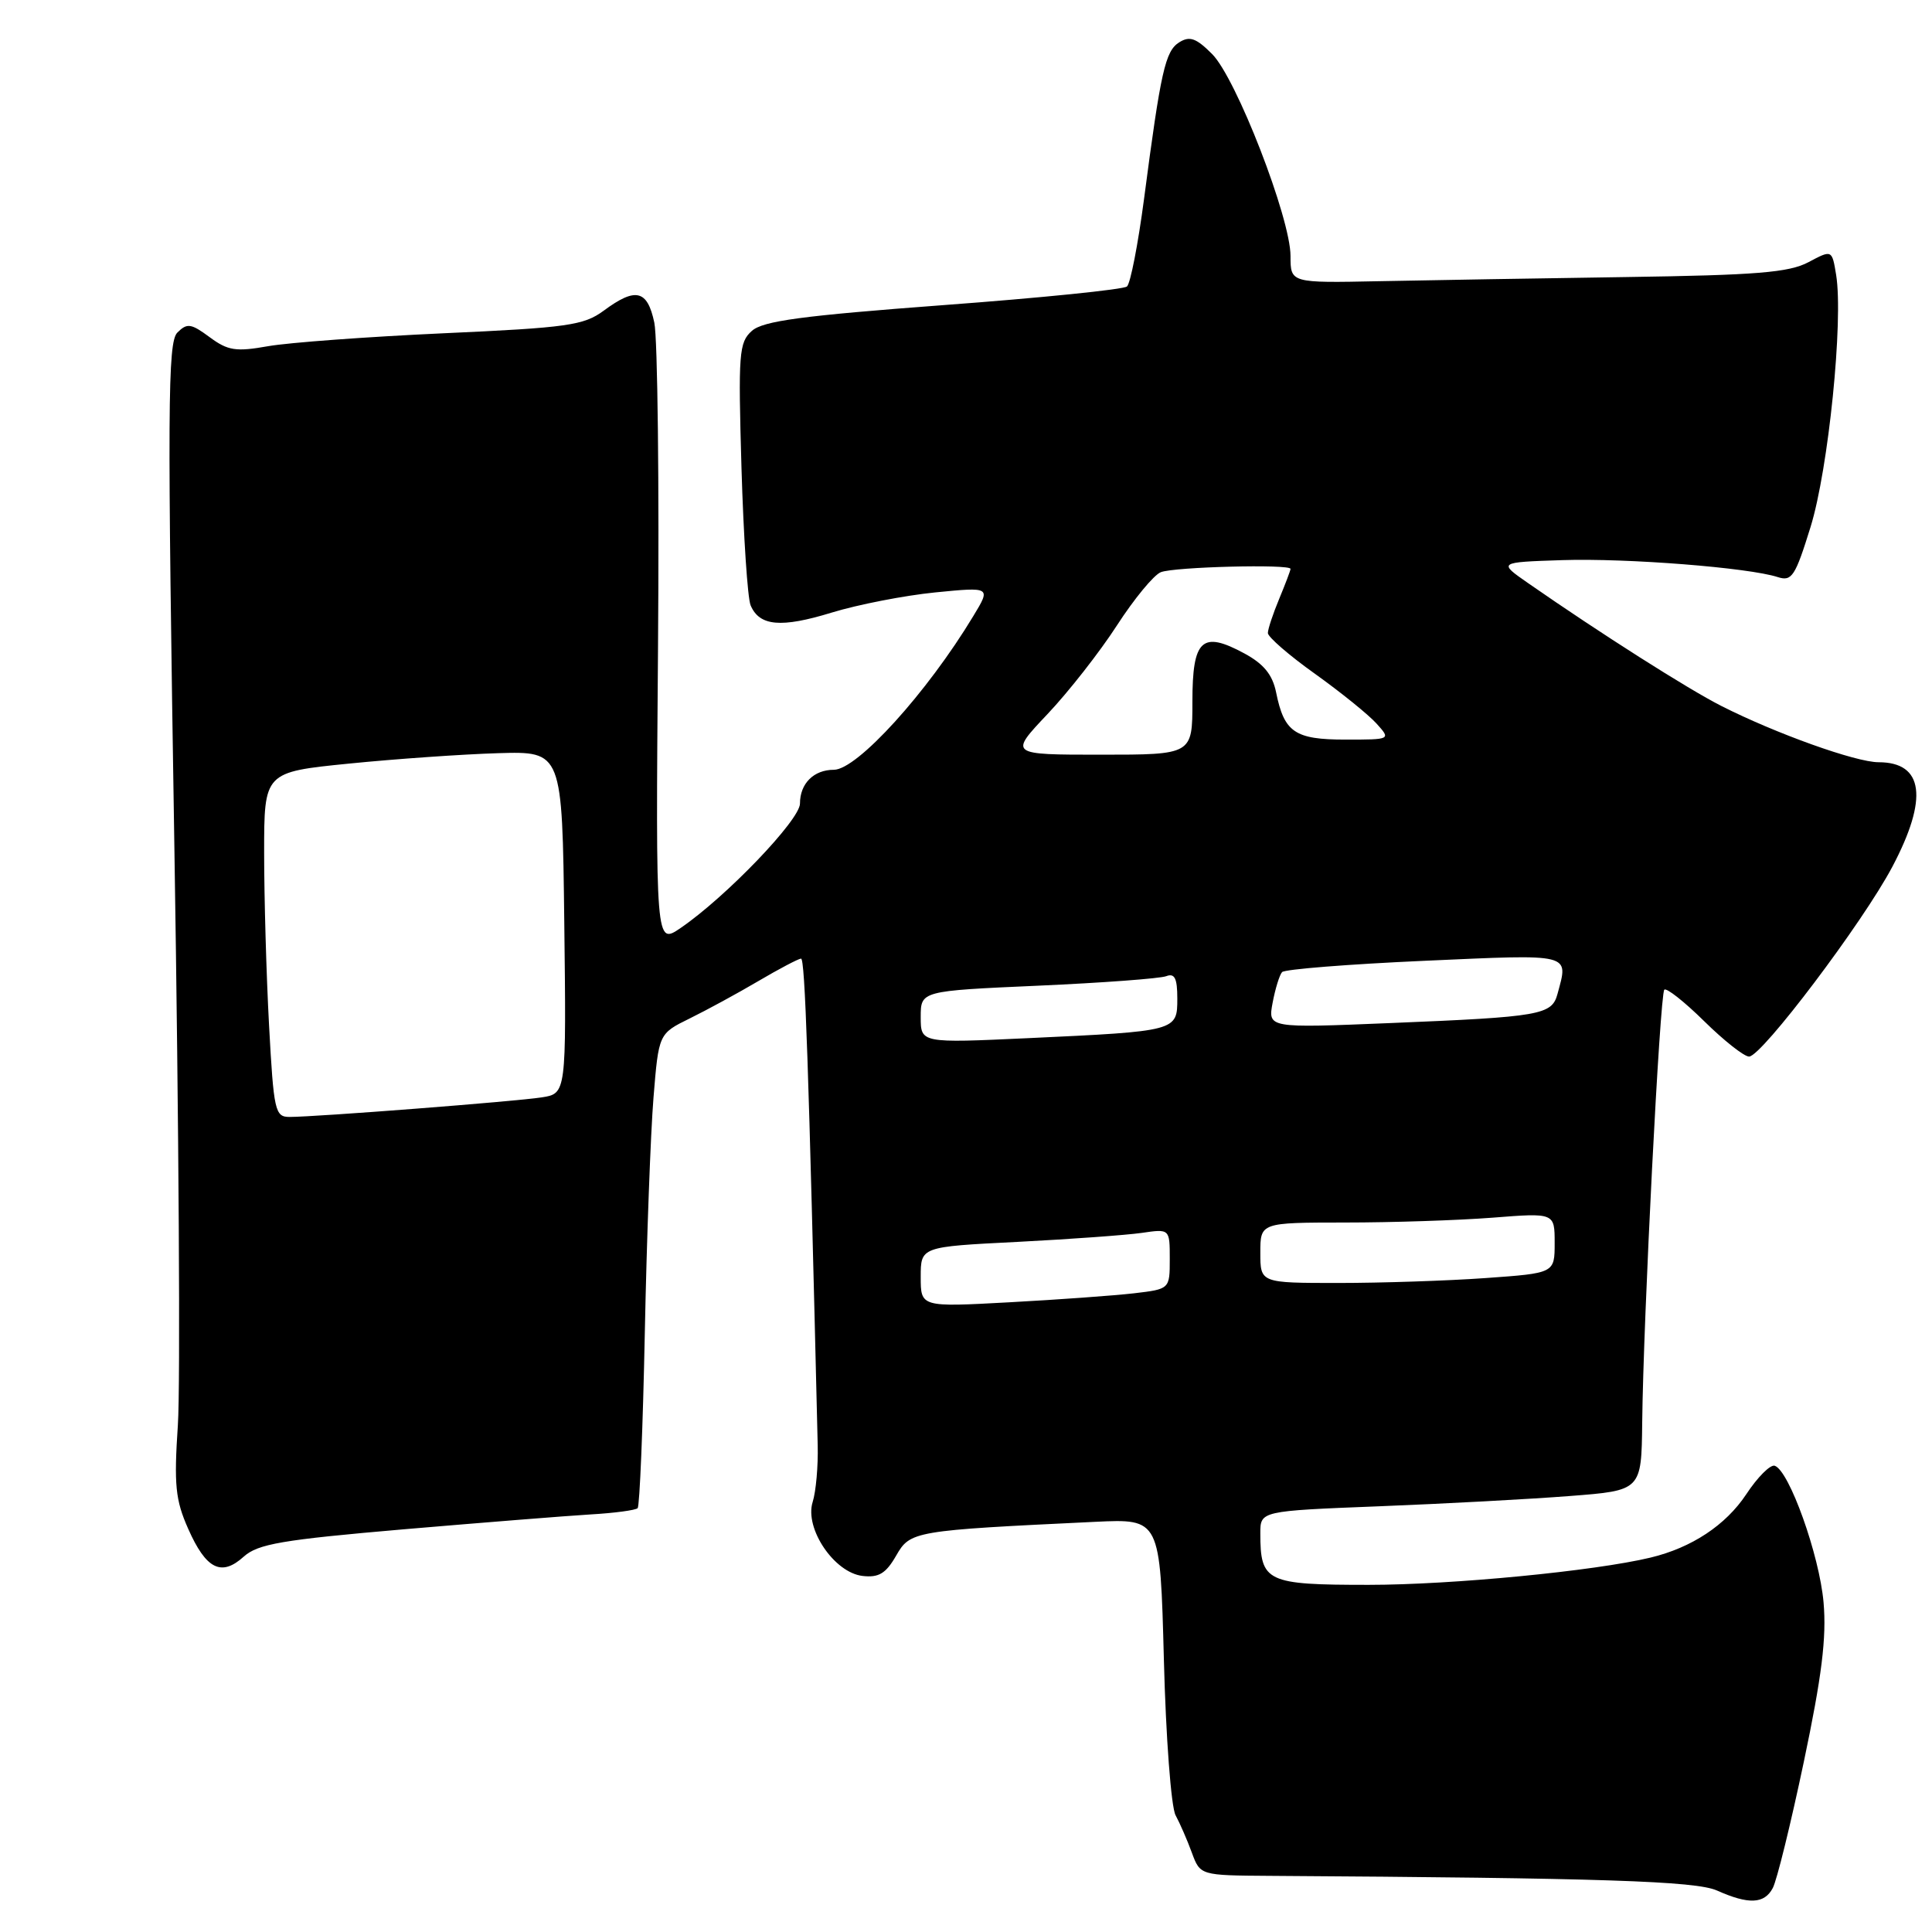 <?xml version="1.0" encoding="UTF-8" standalone="no"?>
<!DOCTYPE svg PUBLIC "-//W3C//DTD SVG 1.1//EN" "http://www.w3.org/Graphics/SVG/1.1/DTD/svg11.dtd" >
<svg xmlns="http://www.w3.org/2000/svg" xmlns:xlink="http://www.w3.org/1999/xlink" version="1.1" viewBox="0 0 256 256">
 <g >
 <path fill="currentColor"
d=" M 234.90 250.18 C 235.44 249.18 237.29 241.65 239.02 233.43 C 241.40 222.12 242.04 217.00 241.63 212.32 C 241.08 206.06 237.08 194.86 235.16 194.22 C 234.58 194.03 232.88 195.73 231.38 198.01 C 228.67 202.09 224.16 205.08 218.70 206.39 C 211.29 208.17 192.37 210.00 181.35 210.00 C 167.79 210.00 167.00 209.62 167.00 203.17 C 167.00 200.21 167.00 200.21 182.75 199.59 C 191.41 199.25 202.78 198.64 208.00 198.23 C 217.50 197.50 217.50 197.50 217.60 188.50 C 217.75 174.76 219.95 131.72 220.53 131.14 C 220.81 130.85 223.19 132.73 225.81 135.31 C 228.43 137.89 231.10 140.00 231.76 140.00 C 233.43 140.00 246.85 122.22 250.75 114.84 C 255.53 105.79 254.90 101.00 248.92 101.00 C 245.91 101.00 235.33 97.21 228.10 93.55 C 223.68 91.31 212.05 83.92 202.50 77.28 C 198.50 74.50 198.50 74.50 207.00 74.22 C 215.56 73.94 231.72 75.21 235.57 76.47 C 237.43 77.07 237.88 76.37 239.91 69.82 C 242.28 62.16 244.27 42.47 243.30 36.44 C 242.75 33.08 242.75 33.08 239.63 34.74 C 237.06 36.11 232.74 36.46 215.50 36.71 C 203.95 36.88 189.21 37.13 182.75 37.26 C 171.00 37.50 171.00 37.50 171.00 33.92 C 171.00 28.90 163.80 10.34 160.61 7.16 C 158.50 5.04 157.64 4.74 156.25 5.61 C 154.40 6.78 153.81 9.41 151.59 26.37 C 150.80 32.35 149.79 37.56 149.33 37.96 C 148.87 38.36 137.93 39.47 125.00 40.43 C 106.30 41.83 101.12 42.52 99.63 43.84 C 97.91 45.37 97.81 46.80 98.25 62.00 C 98.52 71.08 99.06 79.27 99.46 80.21 C 100.63 82.98 103.50 83.23 110.21 81.17 C 113.67 80.11 119.83 78.91 123.90 78.50 C 131.31 77.77 131.31 77.77 128.97 81.63 C 122.85 91.78 113.57 102.00 110.49 102.00 C 107.83 102.00 106.00 103.82 106.00 106.48 C 106.00 108.64 96.21 118.84 90.19 122.96 C 86.88 125.22 86.88 125.22 87.19 85.86 C 87.36 64.21 87.14 44.81 86.70 42.75 C 85.78 38.40 84.23 38.03 79.99 41.17 C 77.35 43.11 75.22 43.42 58.78 44.16 C 48.73 44.62 38.27 45.39 35.54 45.87 C 31.25 46.63 30.20 46.47 27.77 44.67 C 25.31 42.85 24.79 42.78 23.50 44.07 C 22.21 45.36 22.17 53.95 23.11 112.52 C 23.70 149.36 23.91 183.69 23.57 188.80 C 23.04 196.76 23.24 198.75 24.93 202.56 C 27.30 207.93 29.33 208.95 32.30 206.26 C 34.17 204.58 37.36 204.03 53.50 202.64 C 63.95 201.75 75.09 200.86 78.25 200.67 C 81.41 200.49 84.22 200.11 84.49 199.84 C 84.76 199.57 85.19 189.14 85.44 176.65 C 85.69 164.17 86.21 150.13 86.59 145.46 C 87.28 136.97 87.28 136.97 91.39 134.95 C 93.65 133.84 97.75 131.61 100.50 129.99 C 103.25 128.37 105.79 127.04 106.14 127.02 C 106.67 127.00 107.14 140.76 108.35 191.50 C 108.42 194.25 108.12 197.64 107.68 199.03 C 106.59 202.53 110.53 208.38 114.29 208.82 C 116.44 209.07 117.38 208.50 118.74 206.14 C 120.61 202.87 121.02 202.80 145.11 201.65 C 153.73 201.24 153.73 201.24 154.22 219.90 C 154.48 230.17 155.18 239.44 155.77 240.53 C 156.35 241.61 157.33 243.85 157.93 245.50 C 159.04 248.50 159.04 248.50 168.27 248.56 C 212.28 248.84 224.69 249.25 227.50 250.50 C 231.71 252.38 233.78 252.29 234.90 250.18 Z  M 122.00 169.20 C 122.00 165.20 122.00 165.20 134.75 164.56 C 141.76 164.20 149.19 163.66 151.25 163.37 C 155.00 162.82 155.00 162.82 155.00 166.82 C 155.00 170.81 155.00 170.81 150.25 171.37 C 147.64 171.67 140.21 172.21 133.75 172.56 C 122.00 173.20 122.00 173.20 122.00 169.20 Z  M 167.00 166.00 C 167.00 162.00 167.00 162.00 178.25 161.99 C 184.44 161.99 193.21 161.70 197.75 161.35 C 206.00 160.70 206.00 160.70 206.00 164.70 C 206.00 168.70 206.00 168.70 196.85 169.35 C 191.81 169.71 183.04 170.00 177.35 170.00 C 167.00 170.00 167.00 170.00 167.00 166.00 Z  M 35.65 135.84 C 35.29 129.16 35.00 118.88 35.00 113.00 C 35.00 102.31 35.00 102.31 46.25 101.18 C 52.44 100.56 61.33 99.94 66.00 99.80 C 74.50 99.55 74.50 99.55 74.77 122.22 C 75.04 144.90 75.04 144.90 71.77 145.41 C 68.30 145.95 41.86 148.00 38.37 148.00 C 36.44 148.00 36.27 147.25 35.65 135.84 Z  M 122.00 134.76 C 122.00 131.30 122.00 131.30 137.53 130.61 C 146.07 130.23 153.72 129.66 154.53 129.35 C 155.65 128.92 156.00 129.62 156.00 132.31 C 156.00 136.63 155.96 136.64 136.25 137.56 C 122.00 138.22 122.00 138.22 122.00 134.76 Z  M 168.63 132.86 C 168.98 131.01 169.54 129.19 169.88 128.81 C 170.22 128.43 178.71 127.76 188.75 127.31 C 208.49 126.43 207.84 126.27 206.38 131.69 C 205.63 134.49 204.19 134.74 184.25 135.56 C 168.00 136.23 168.00 136.23 168.63 132.86 Z  M 138.80 94.62 C 141.60 91.66 145.74 86.37 148.00 82.87 C 150.27 79.36 152.88 76.19 153.81 75.82 C 155.57 75.11 171.00 74.72 171.00 75.38 C 171.00 75.59 170.32 77.37 169.50 79.35 C 168.68 81.32 168.00 83.36 168.00 83.88 C 168.00 84.40 170.81 86.84 174.25 89.29 C 177.69 91.75 181.36 94.72 182.40 95.88 C 184.31 98.00 184.31 98.00 178.28 98.00 C 171.57 98.00 170.16 97.04 169.09 91.74 C 168.61 89.39 167.45 87.97 164.88 86.58 C 159.26 83.54 158.00 84.71 158.00 92.97 C 158.00 100.00 158.00 100.00 145.85 100.00 C 133.71 100.00 133.71 100.00 138.80 94.62 Z "/>
</g>
</svg>